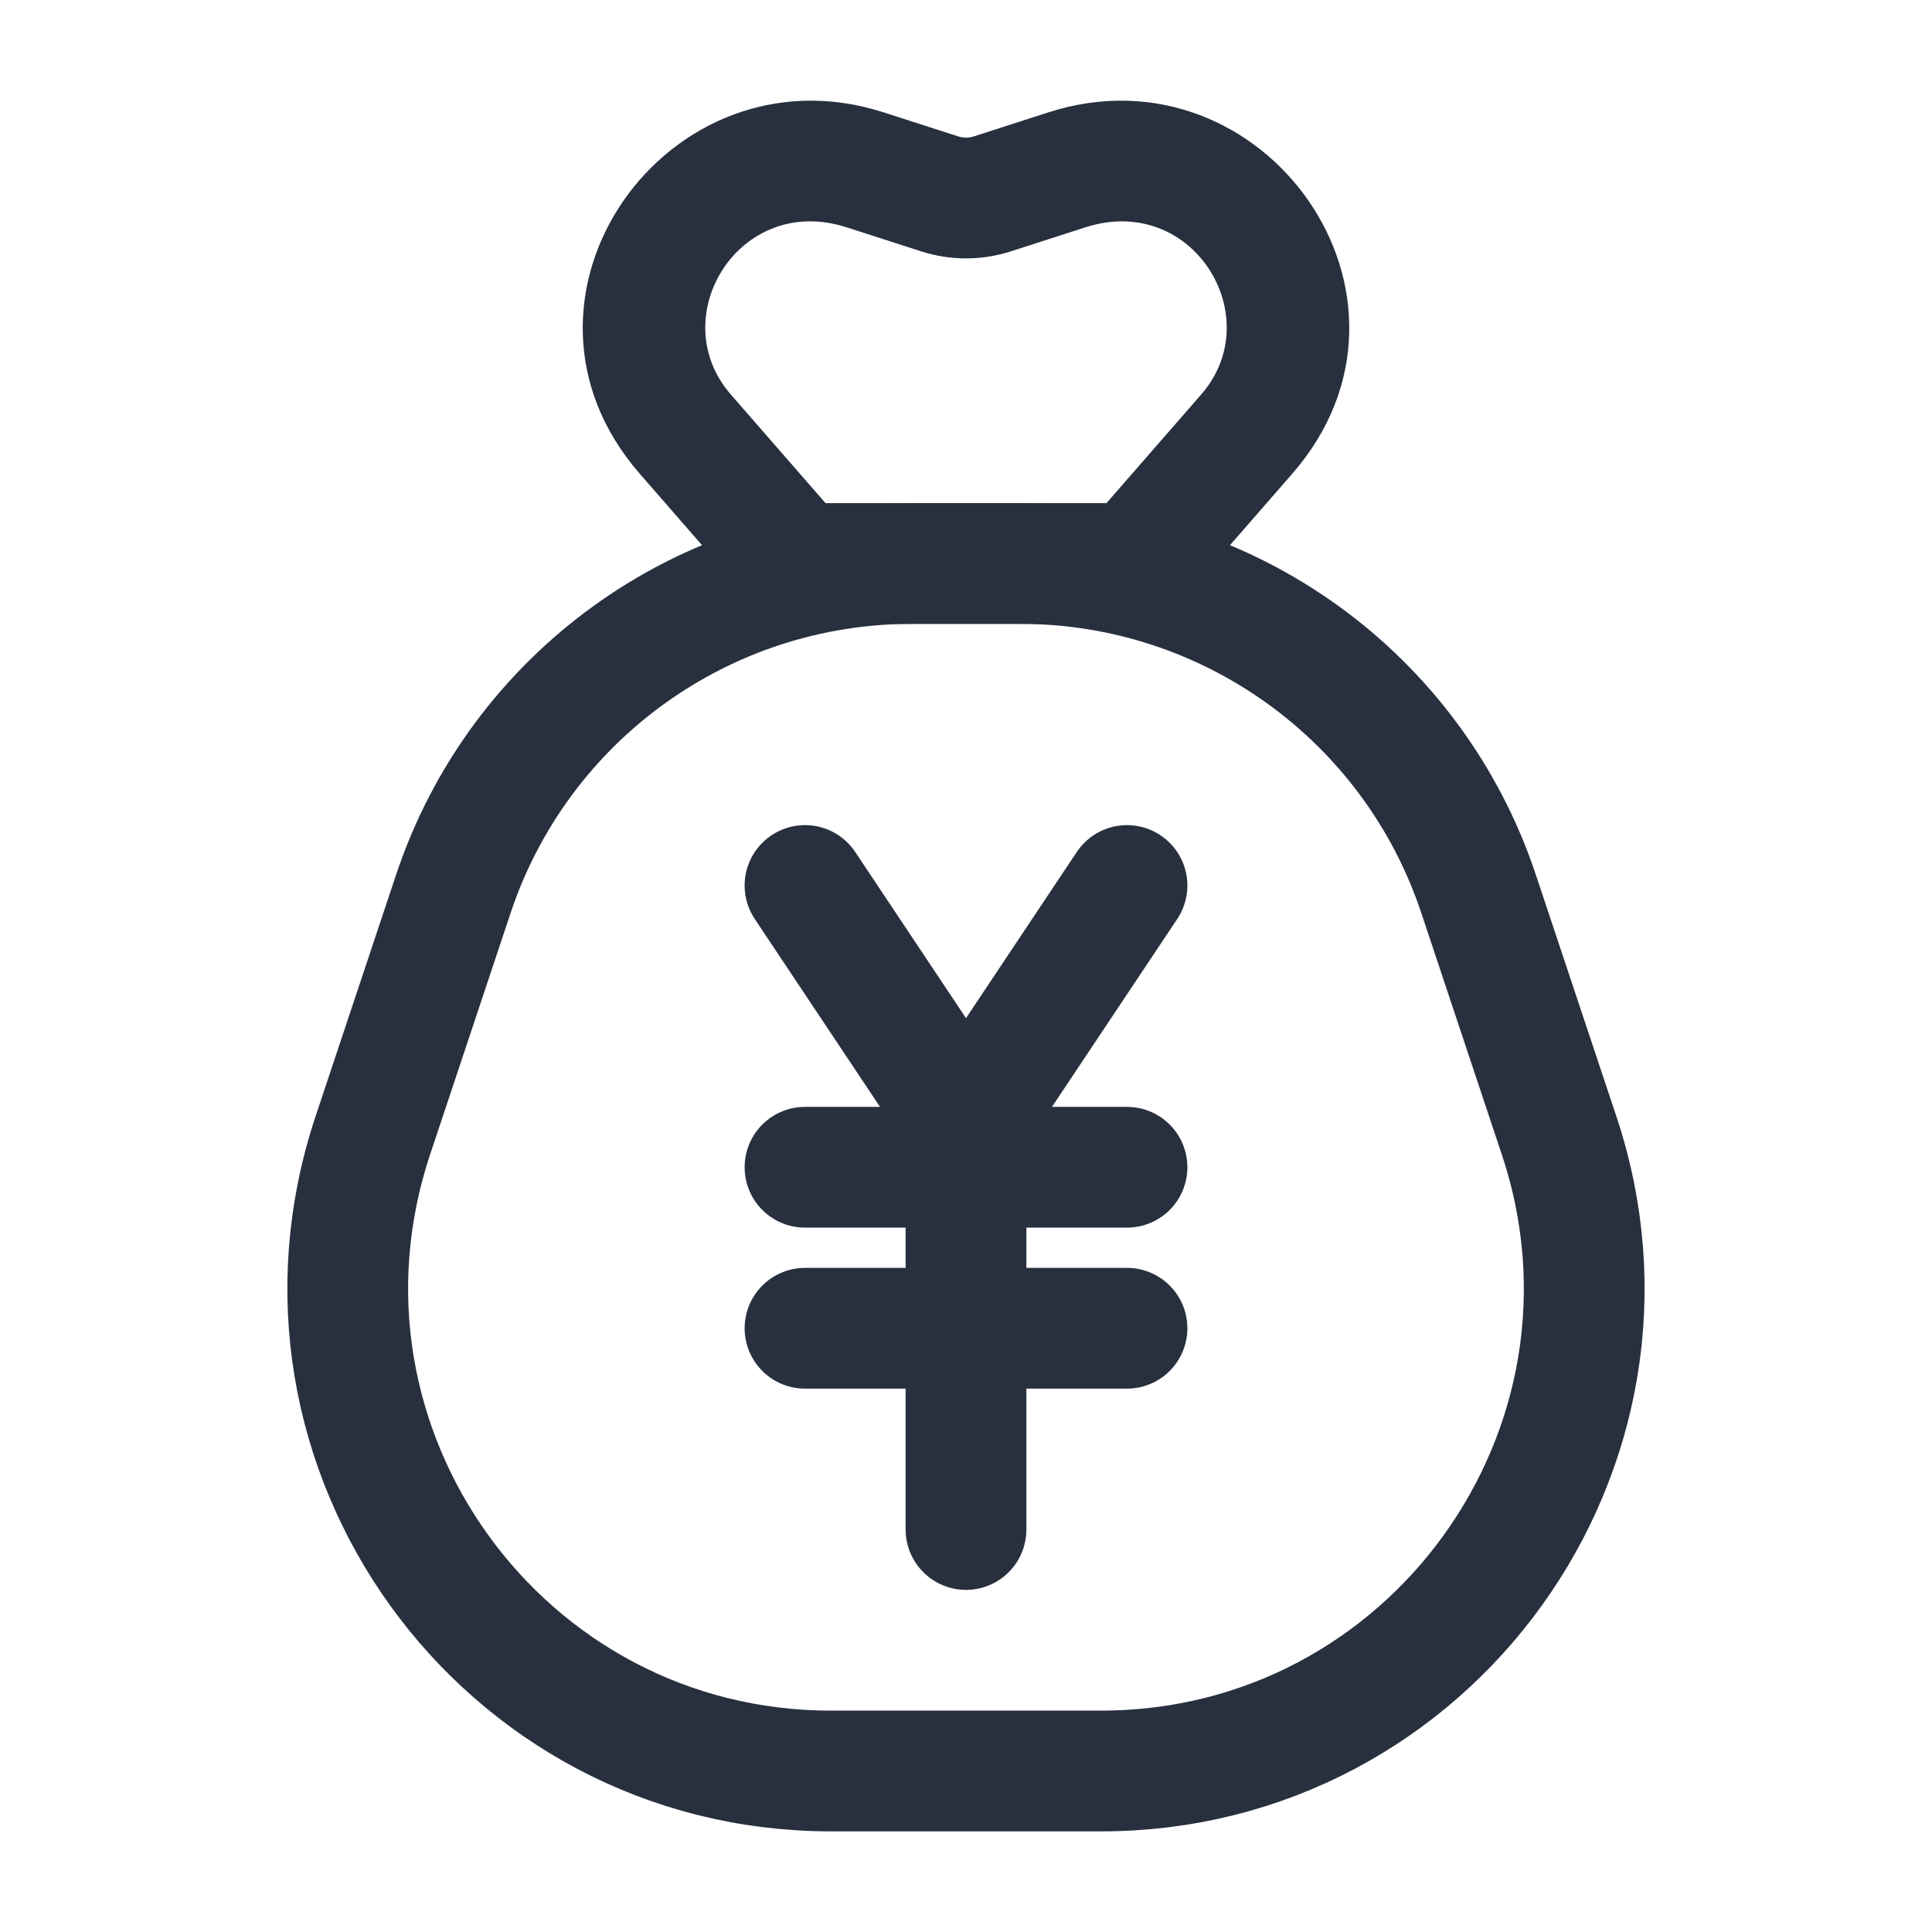 <svg width="24" height="24" viewBox="0 0 24 24" fill="none" xmlns="http://www.w3.org/2000/svg">
    <path d="M10 14.5H14" stroke="#28303F" stroke-width="1.5" stroke-linecap="round" stroke-linejoin="round"/>
    <path d="M10 16.5H14" stroke="#28303F" stroke-width="1.5" stroke-linecap="round" stroke-linejoin="round"/>
    <path d="M10 11L12 14L14 11" stroke="#28303F" stroke-width="1.5" stroke-linecap="round" stroke-linejoin="round"/>
    <path d="M12 14V19" stroke="#28303F" stroke-width="1.5" stroke-linecap="round" stroke-linejoin="round"/>
    <path d="M5.632 11.103C6.449 8.653 8.742 7 11.325 7H12.675C15.258 7 17.551 8.653 18.367 11.103L19.367 14.103C20.663 17.988 17.771 22 13.675 22H10.325C6.229 22 3.337 17.988 4.632 14.103L5.632 11.103Z"
          stroke="#28303F" stroke-width="1.5" stroke-linejoin="round"/>
    <path d="M14.086 7V7.75C14.303 7.75 14.509 7.656 14.651 7.493L14.086 7ZM9.914 7L9.349 7.493C9.491 7.656 9.697 7.75 9.914 7.75L9.914 7ZM11.675 2.409L11.905 1.695L11.675 2.409ZM12.325 2.409L12.095 1.695V1.695L12.325 2.409ZM15.487 5.393L14.922 4.9V4.9L15.487 5.393ZM13.253 2.11L13.023 1.396L13.253 2.11ZM8.513 5.393L7.948 5.886L8.513 5.393ZM10.747 2.11L10.517 2.824L10.747 2.11ZM14.086 6.25L9.914 6.25L9.914 7.75L14.086 7.75V6.25ZM10.479 6.507L9.078 4.9L7.948 5.886L9.349 7.493L10.479 6.507ZM14.922 4.9L13.521 6.507L14.651 7.493L16.052 5.886L14.922 4.9ZM10.517 2.824L11.445 3.123L11.905 1.695L10.977 1.396L10.517 2.824ZM12.555 3.123L13.483 2.824L13.023 1.396L12.095 1.695L12.555 3.123ZM11.445 3.123C11.806 3.239 12.194 3.239 12.555 3.123L12.095 1.695C12.033 1.715 11.967 1.715 11.905 1.695L11.445 3.123ZM16.052 5.886C17.961 3.697 15.699 0.533 13.023 1.396L13.483 2.824C14.817 2.393 15.76 3.939 14.922 4.9L16.052 5.886ZM9.078 4.9C8.24 3.939 9.183 2.393 10.517 2.824L10.977 1.396C8.301 0.533 6.039 3.696 7.948 5.886L9.078 4.9Z"
          fill="#28303F"/>
</svg>
